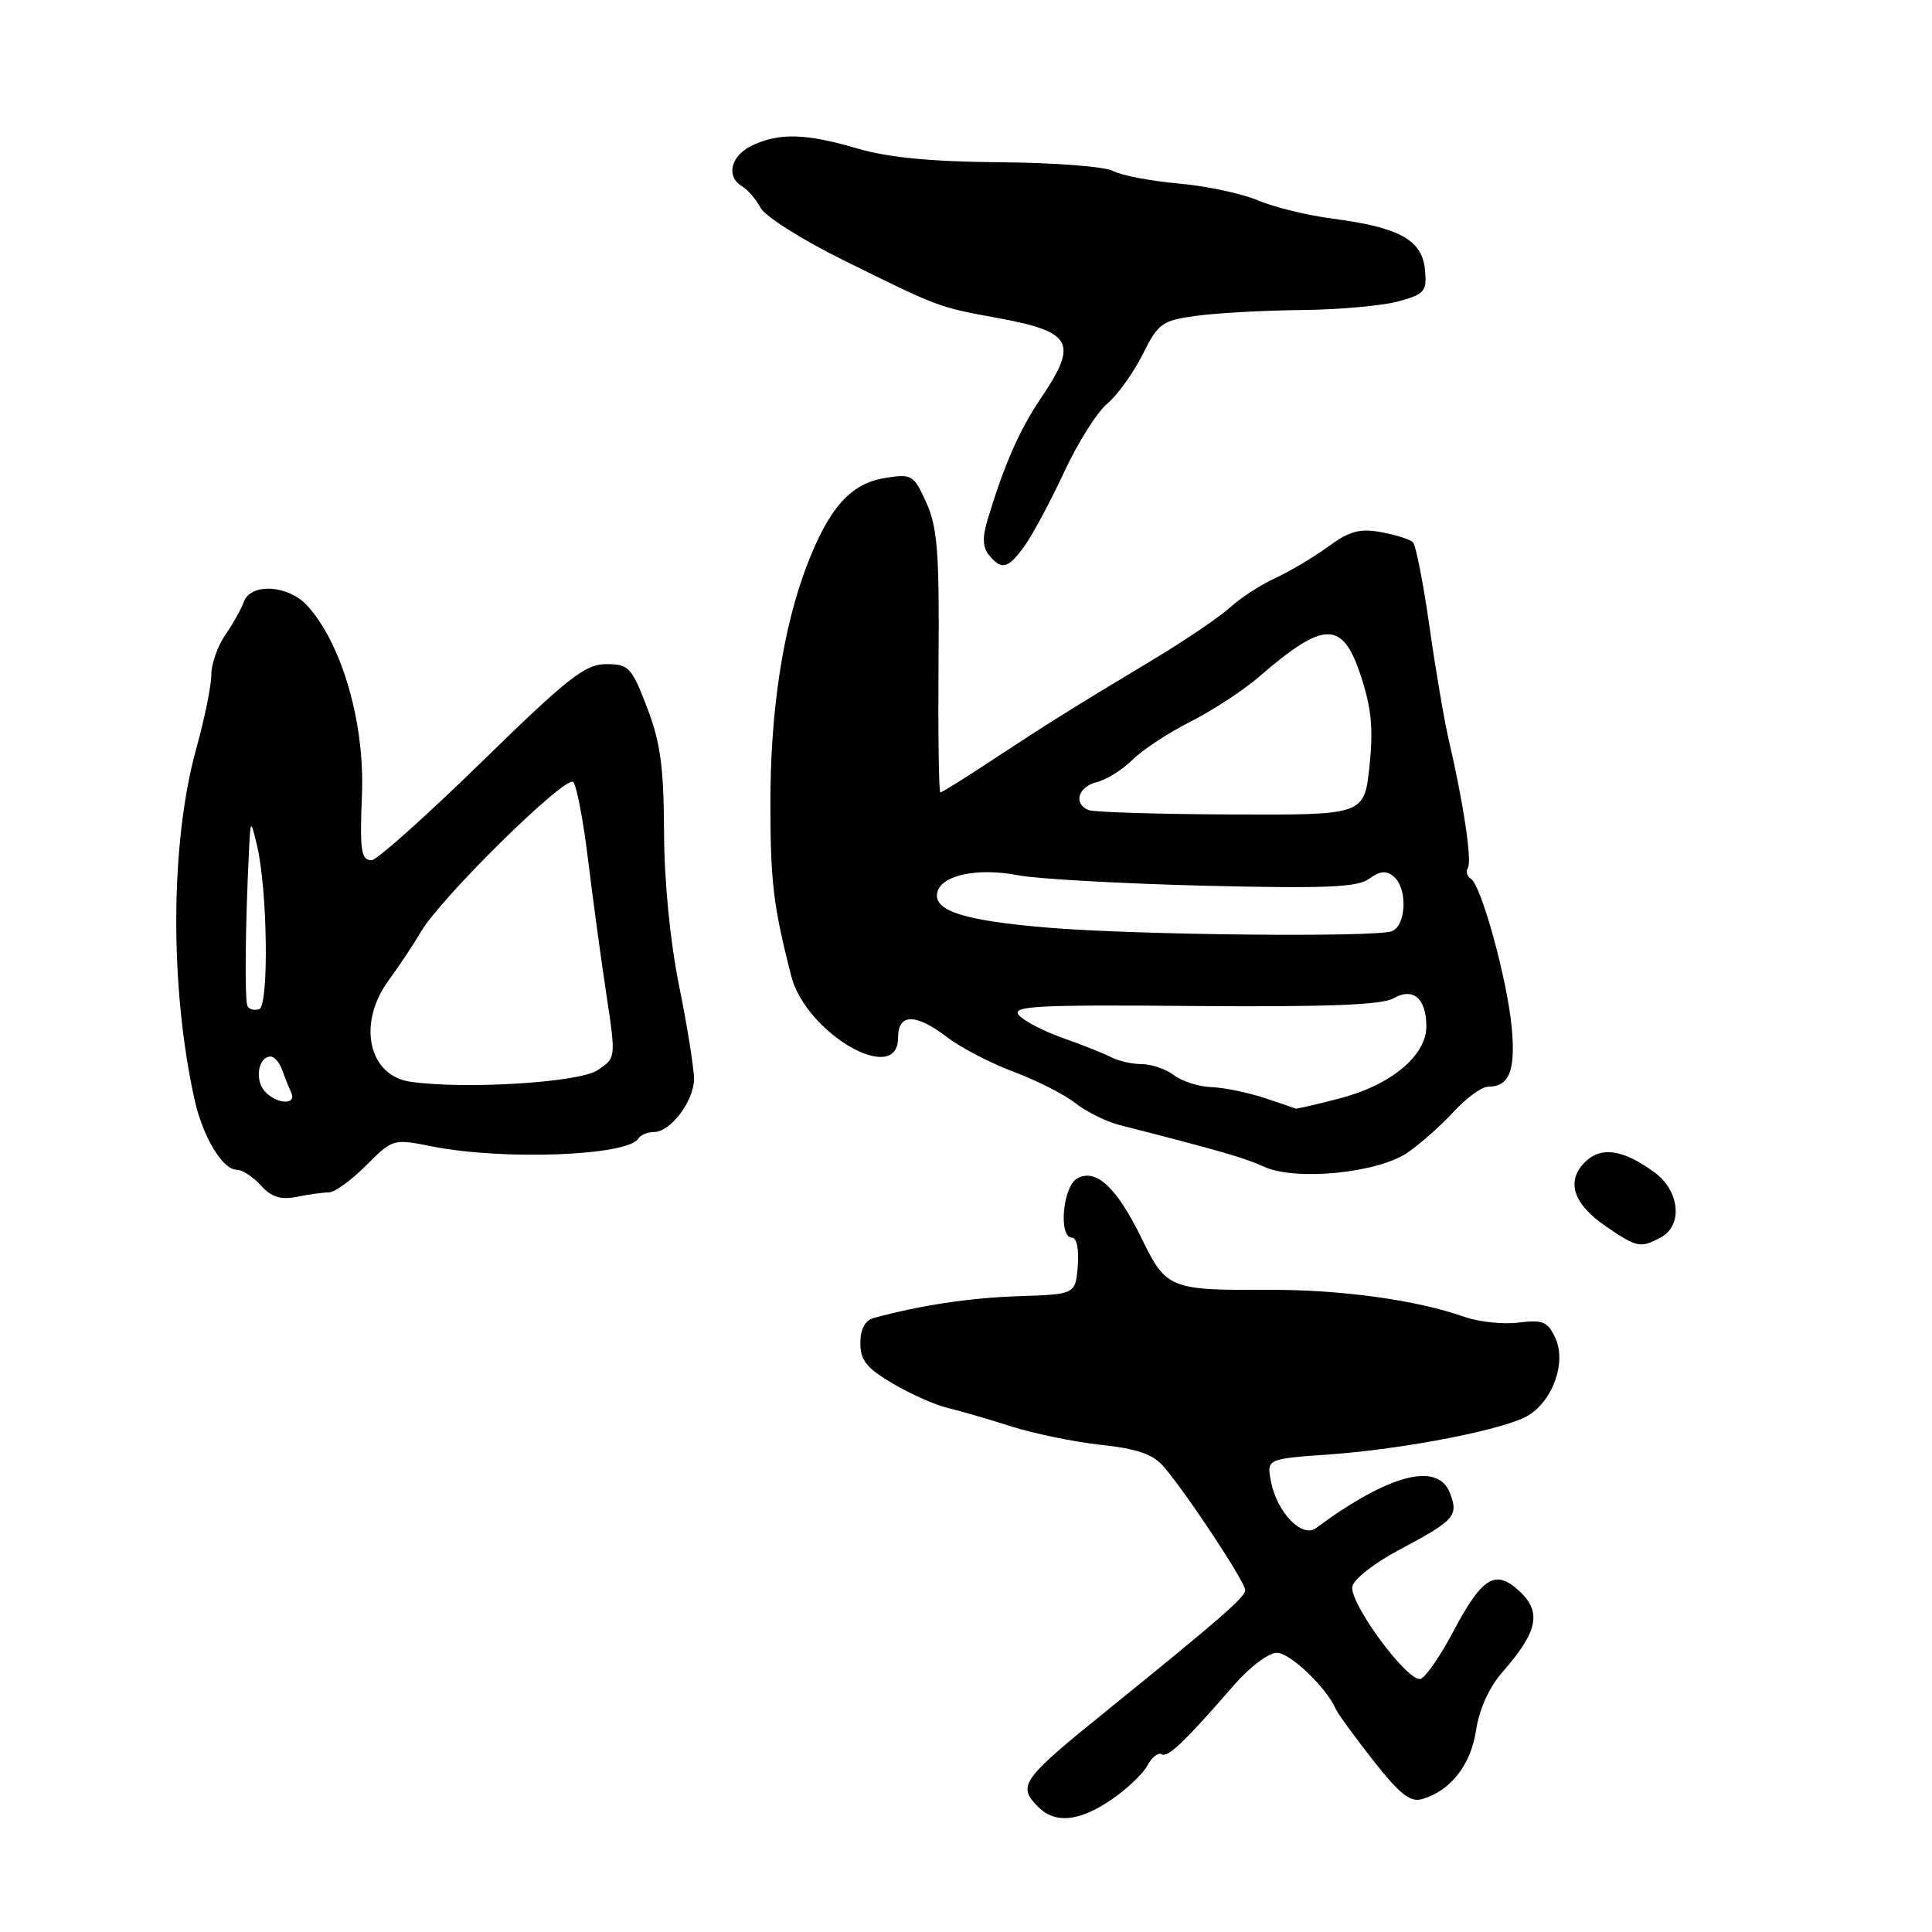 <?xml version="1.0" encoding="UTF-8" standalone="no"?>
<!DOCTYPE svg PUBLIC "-//W3C//DTD SVG 1.1//EN" "http://www.w3.org/Graphics/SVG/1.1/DTD/svg11.dtd" >
<svg xmlns="http://www.w3.org/2000/svg" xmlns:xlink="http://www.w3.org/1999/xlink" version="1.1" viewBox="0 0 256 256">
 <g >
 <path fill="currentColor"
d=" M 147.24 238.48 C 149.28 237.10 151.43 235.06 152.03 233.95 C 152.62 232.85 153.47 232.17 153.91 232.44 C 154.73 232.95 156.92 230.87 163.54 223.25 C 165.57 220.91 168.11 219.00 169.18 219.00 C 170.94 219.00 175.74 223.58 177.00 226.46 C 177.28 227.09 179.52 230.16 181.98 233.30 C 185.52 237.79 186.89 238.86 188.48 238.38 C 192.26 237.24 194.90 233.85 195.59 229.25 C 196.01 226.46 197.33 223.56 199.10 221.54 C 203.74 216.25 204.31 213.64 201.39 210.89 C 198.15 207.85 196.42 208.90 192.50 216.31 C 190.85 219.42 188.94 222.19 188.26 222.45 C 186.64 223.07 178.77 212.44 179.19 210.21 C 179.37 209.27 182.10 207.12 185.26 205.44 C 192.77 201.45 193.29 200.88 192.13 197.85 C 190.53 193.64 184.06 195.33 174.36 202.49 C 172.54 203.83 169.24 200.44 168.43 196.40 C 167.81 193.31 167.81 193.31 176.16 192.72 C 186.27 192.00 199.73 189.35 202.60 187.50 C 205.83 185.43 207.54 180.48 206.11 177.35 C 205.10 175.12 204.47 174.85 201.22 175.25 C 199.18 175.51 195.93 175.16 194.00 174.48 C 187.72 172.25 177.58 170.86 168.02 170.91 C 155.02 170.97 154.52 170.76 151.30 164.15 C 147.98 157.34 145.26 154.79 142.76 156.13 C 140.82 157.17 140.21 164.00 142.06 164.00 C 142.67 164.00 142.99 165.58 142.81 167.75 C 142.50 171.50 142.50 171.50 135.00 171.75 C 128.48 171.97 121.95 172.95 115.75 174.65 C 114.61 174.97 114.00 176.12 114.00 177.97 C 114.00 180.26 114.84 181.30 118.32 183.34 C 120.69 184.73 123.95 186.18 125.57 186.56 C 127.18 186.94 130.97 188.04 134.00 189.01 C 137.03 189.97 142.38 191.07 145.89 191.45 C 150.67 191.96 152.77 192.69 154.18 194.32 C 157.17 197.77 165.00 209.62 165.00 210.71 C 165.00 211.62 161.63 214.55 146.59 226.72 C 135.33 235.82 134.76 236.62 137.57 239.43 C 139.82 241.68 142.99 241.37 147.24 238.48 Z  M 220.07 163.96 C 223.02 162.39 222.58 157.80 219.25 155.36 C 215.06 152.29 212.14 151.86 210.00 154.00 C 207.46 156.54 208.47 159.57 212.86 162.55 C 216.93 165.32 217.37 165.41 220.07 163.96 Z  M 43.59 158.00 C 44.33 158.00 46.54 156.40 48.50 154.44 C 52.04 150.89 52.09 150.88 57.28 151.91 C 66.71 153.78 83.17 153.15 84.58 150.87 C 84.88 150.39 85.81 150.00 86.65 150.00 C 88.84 150.00 91.93 145.93 91.96 143.00 C 91.97 141.62 91.09 136.10 90.00 130.71 C 88.79 124.72 88.01 116.77 87.99 110.21 C 87.95 101.64 87.51 98.35 85.74 93.75 C 83.69 88.40 83.31 88.00 80.32 88.00 C 77.54 88.00 75.27 89.78 63.80 100.98 C 56.48 108.12 49.94 113.97 49.25 113.98 C 47.85 114.00 47.66 112.75 47.96 105.33 C 48.35 95.80 45.31 85.29 40.71 80.25 C 38.20 77.50 33.22 77.21 32.31 79.75 C 31.96 80.71 30.85 82.69 29.84 84.15 C 28.83 85.61 28.00 87.98 28.00 89.42 C 28.00 90.85 27.10 95.28 25.99 99.26 C 22.56 111.63 22.47 130.78 25.78 145.71 C 26.88 150.65 29.50 155.00 31.37 155.00 C 32.10 155.00 33.54 155.94 34.57 157.08 C 35.97 158.63 37.19 159.01 39.35 158.58 C 40.95 158.26 42.85 158.00 43.59 158.00 Z  M 186.49 152.74 C 188.15 151.61 190.89 149.18 192.59 147.34 C 194.29 145.50 196.33 144.00 197.14 144.00 C 199.99 144.00 200.84 141.88 200.31 136.13 C 199.71 129.77 196.28 117.29 194.89 116.43 C 194.38 116.12 194.21 115.46 194.51 114.98 C 195.07 114.09 193.89 106.25 191.96 98.00 C 191.38 95.53 190.23 88.78 189.41 83.01 C 188.59 77.24 187.60 72.21 187.21 71.84 C 186.82 71.46 184.92 70.87 182.99 70.51 C 180.18 70.00 178.80 70.37 175.99 72.43 C 174.07 73.83 170.93 75.70 169.00 76.59 C 167.07 77.47 164.38 79.22 163.00 80.48 C 161.62 81.74 157.04 84.85 152.81 87.39 C 142.01 93.88 138.76 95.91 131.42 100.75 C 127.88 103.09 124.81 105.00 124.60 105.00 C 124.40 105.00 124.29 97.24 124.36 87.75 C 124.48 73.25 124.22 69.88 122.75 66.62 C 121.07 62.90 120.83 62.76 117.25 63.34 C 112.71 64.06 109.81 67.33 106.89 75.00 C 103.74 83.25 102.07 94.22 102.08 106.50 C 102.09 116.86 102.47 120.05 104.84 129.32 C 106.79 136.94 119.00 143.99 119.00 137.50 C 119.00 134.25 121.32 134.24 125.56 137.48 C 127.35 138.84 131.29 140.89 134.32 142.02 C 137.35 143.15 141.02 145.02 142.48 146.16 C 143.93 147.30 146.55 148.61 148.31 149.06 C 161.73 152.50 164.86 153.40 167.50 154.60 C 171.69 156.51 182.53 155.44 186.49 152.74 Z  M 135.82 72.25 C 136.89 70.74 139.24 66.35 141.03 62.50 C 142.82 58.65 145.38 54.60 146.71 53.49 C 148.05 52.38 150.15 49.46 151.39 46.99 C 153.50 42.79 153.97 42.46 158.58 41.84 C 161.28 41.47 167.55 41.13 172.50 41.08 C 177.45 41.03 183.21 40.51 185.31 39.93 C 188.81 38.96 189.09 38.61 188.81 35.69 C 188.43 31.79 185.39 30.12 176.63 28.98 C 173.26 28.54 168.78 27.45 166.68 26.55 C 164.57 25.65 159.85 24.64 156.18 24.32 C 152.50 23.99 148.60 23.25 147.50 22.66 C 146.40 22.07 139.65 21.55 132.50 21.50 C 123.48 21.43 117.73 20.88 113.70 19.70 C 106.80 17.68 103.33 17.57 99.71 19.25 C 96.83 20.59 96.13 23.39 98.35 24.70 C 99.10 25.14 100.19 26.42 100.77 27.53 C 101.36 28.65 106.26 31.76 111.67 34.43 C 124.37 40.72 124.36 40.71 132.00 42.10 C 142.13 43.95 142.92 45.36 137.95 52.72 C 135.06 57.02 133.10 61.46 130.87 68.82 C 130.15 71.21 130.20 72.53 131.06 73.57 C 132.75 75.61 133.60 75.37 135.82 72.25 Z  M 35.01 144.51 C 33.72 142.96 34.27 140.00 35.85 140.00 C 36.36 140.00 37.04 140.79 37.38 141.75 C 37.72 142.71 38.26 144.06 38.58 144.75 C 39.40 146.51 36.51 146.32 35.01 144.51 Z  M 54.39 143.34 C 48.80 142.54 47.31 135.59 51.50 129.90 C 52.87 128.03 54.79 125.15 55.75 123.50 C 58.40 118.95 75.02 102.61 75.96 103.62 C 76.41 104.10 77.30 108.78 77.93 114.00 C 78.57 119.22 79.66 127.26 80.36 131.85 C 81.62 140.20 81.62 140.20 79.15 141.82 C 76.67 143.45 61.60 144.37 54.39 143.34 Z  M 32.79 133.30 C 32.41 132.54 32.50 122.67 32.98 113.00 C 33.20 108.50 33.20 108.50 34.05 112.00 C 35.45 117.84 35.66 133.28 34.34 133.72 C 33.70 133.93 33.00 133.74 32.79 133.30 Z  M 167.50 145.47 C 165.30 144.75 162.15 144.10 160.50 144.05 C 158.85 143.99 156.63 143.28 155.56 142.47 C 154.49 141.66 152.57 141.00 151.30 141.00 C 150.02 141.00 148.19 140.59 147.24 140.09 C 146.28 139.59 143.40 138.44 140.83 137.54 C 138.26 136.63 135.63 135.26 134.99 134.49 C 134.00 133.30 137.40 133.12 158.17 133.30 C 175.63 133.44 183.09 133.16 184.60 132.30 C 187.24 130.78 189.00 132.27 189.00 136.01 C 189.00 139.86 184.33 143.76 177.64 145.51 C 174.48 146.33 171.81 146.95 171.70 146.90 C 171.59 146.84 169.70 146.20 167.50 145.47 Z  M 139.00 122.93 C 127.86 122.01 123.72 120.72 124.18 118.32 C 124.63 115.98 129.47 114.92 134.91 115.98 C 137.43 116.46 148.50 117.08 159.50 117.36 C 175.70 117.75 179.86 117.58 181.42 116.44 C 182.84 115.40 183.68 115.32 184.67 116.14 C 186.53 117.68 186.36 122.65 184.42 123.39 C 182.26 124.22 150.69 123.90 139.00 122.93 Z  M 144.25 107.34 C 142.18 106.50 142.84 104.26 145.34 103.63 C 146.63 103.31 148.77 101.97 150.09 100.65 C 151.42 99.34 154.88 97.06 157.79 95.60 C 160.69 94.13 164.74 91.48 166.79 89.71 C 175.47 82.20 177.89 82.17 180.32 89.56 C 181.73 93.85 181.99 96.59 181.46 101.56 C 180.77 108.00 180.77 108.00 163.13 107.92 C 153.44 107.88 144.94 107.62 144.25 107.34 Z "/>
</g>
</svg>